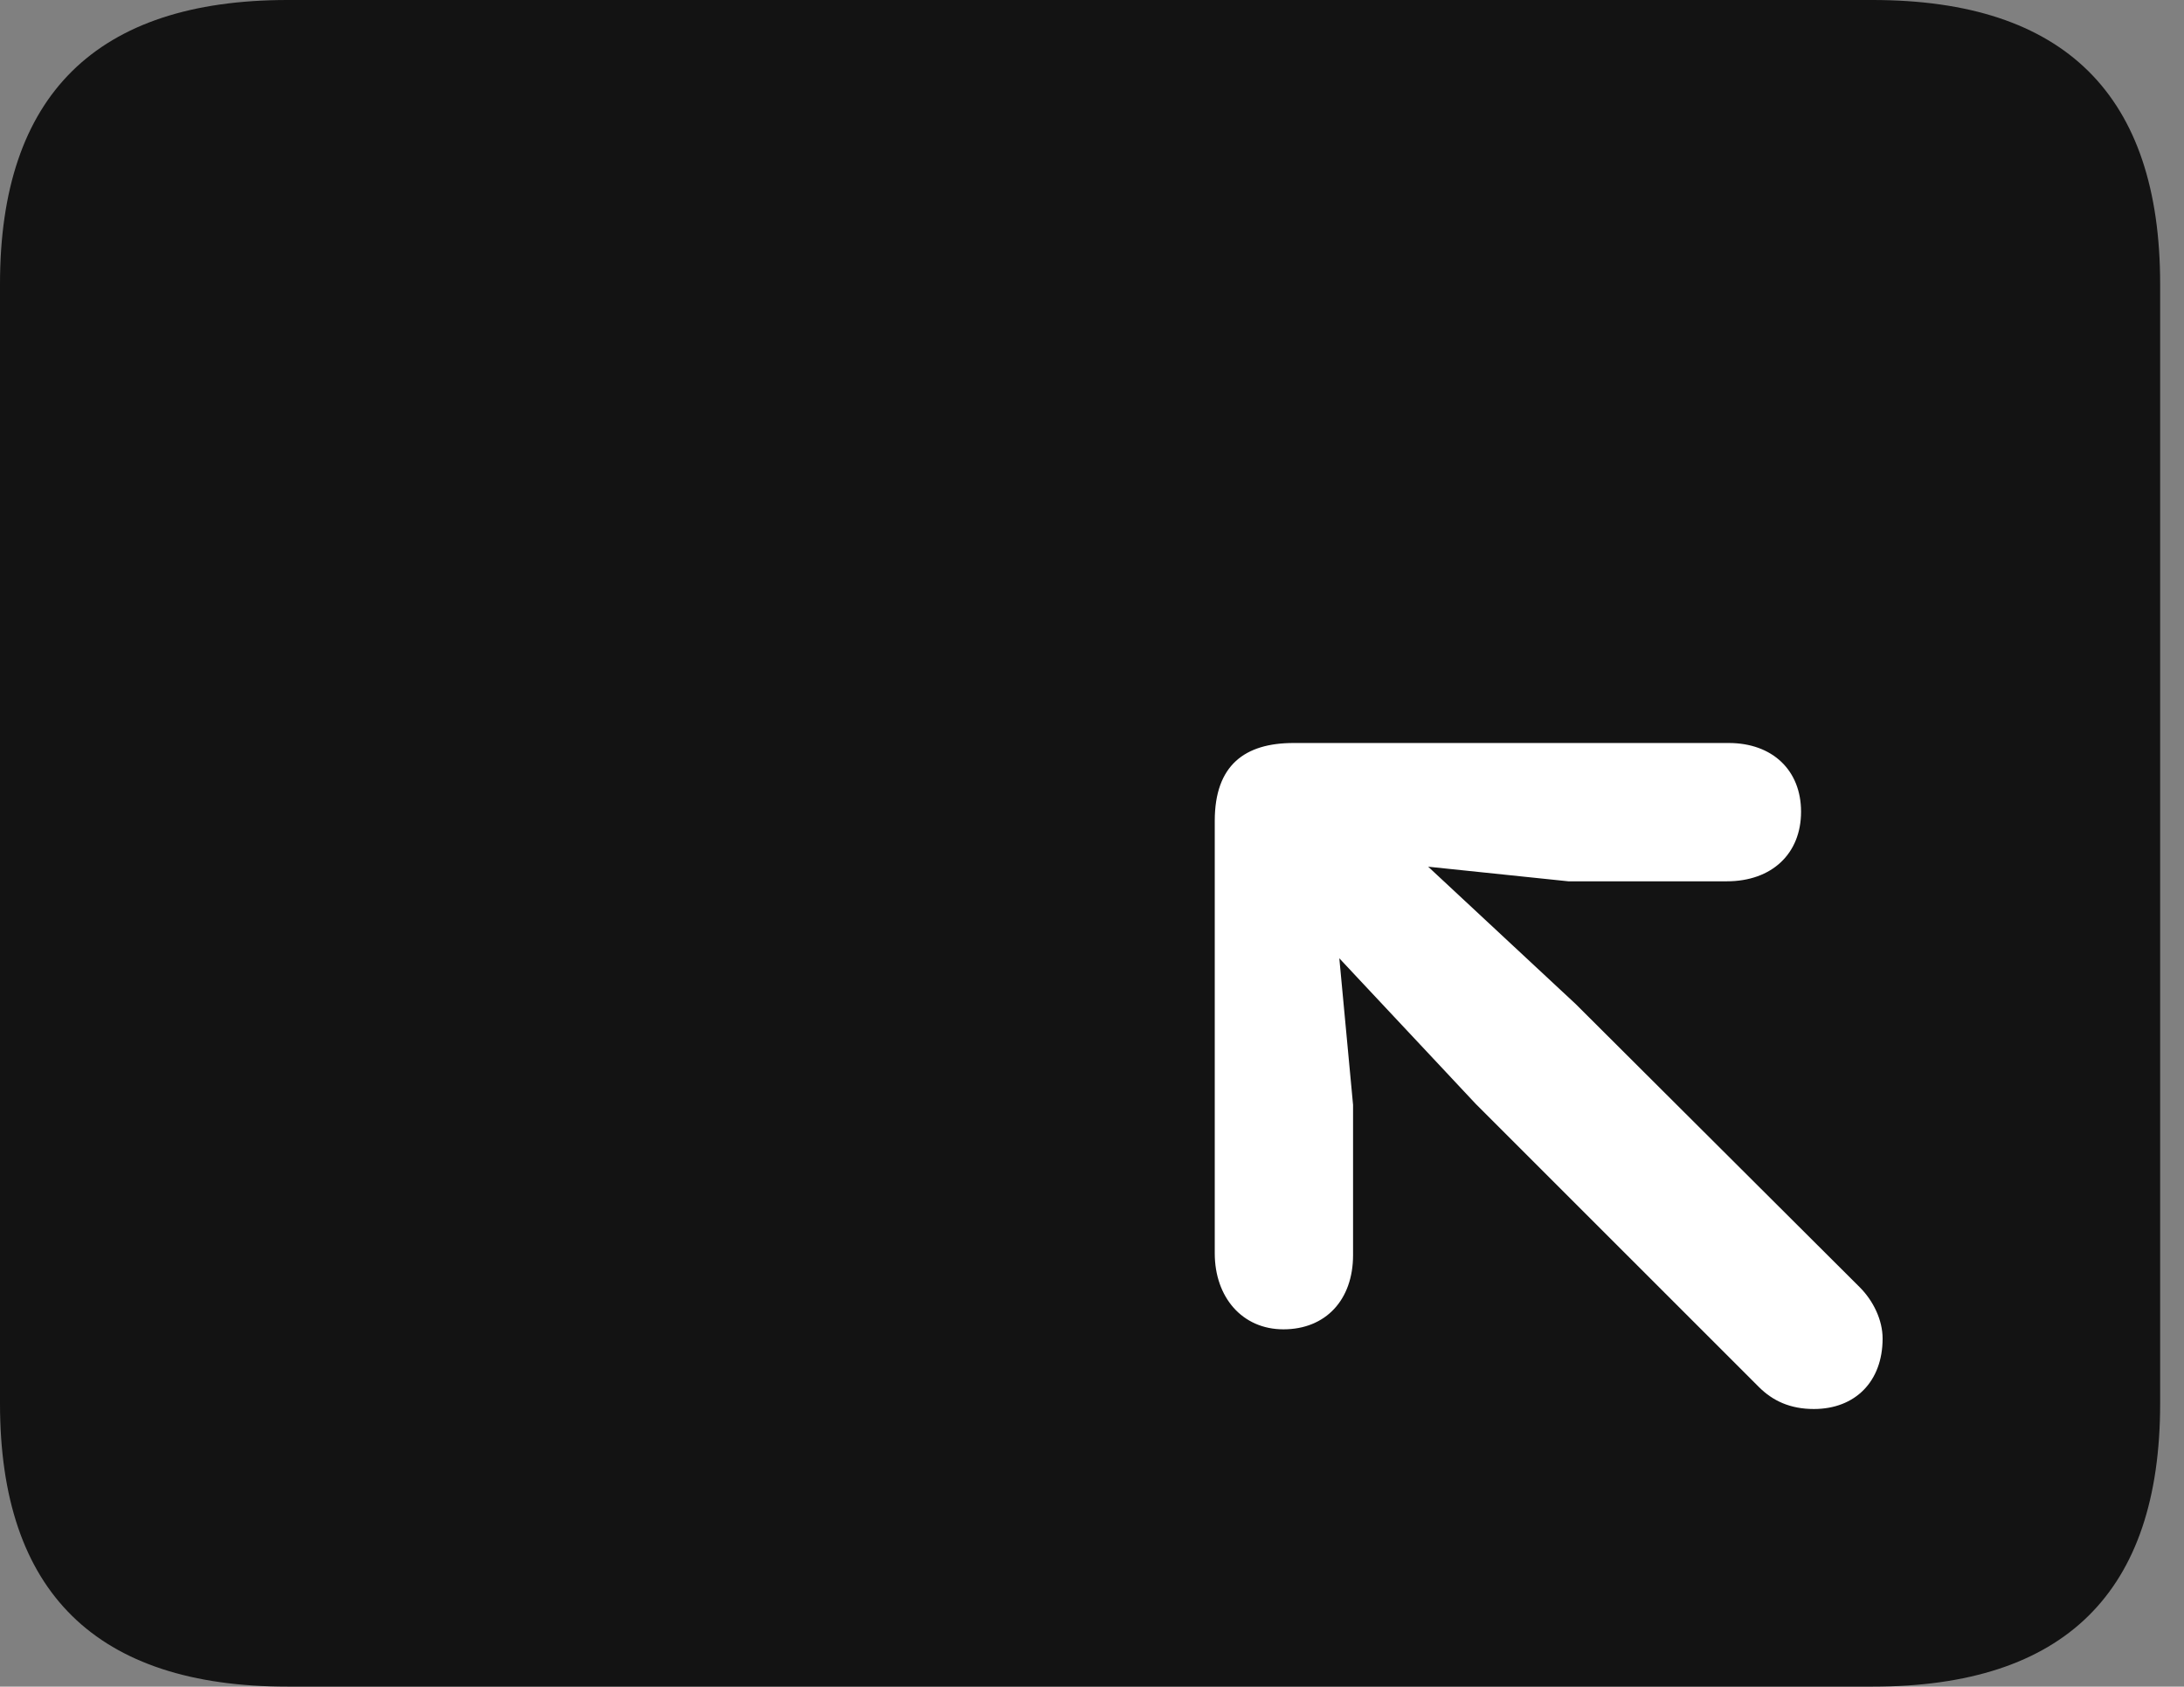 <?xml version="1.0" encoding="UTF-8"?>
<!--Generator: Apple Native CoreSVG 326-->
<!DOCTYPE svg
PUBLIC "-//W3C//DTD SVG 1.1//EN"
       "http://www.w3.org/Graphics/SVG/1.1/DTD/svg11.dtd">
<svg version="1.1" xmlns="http://www.w3.org/2000/svg" xmlns:xlink="http://www.w3.org/1999/xlink" viewBox="0 0 32.594 25.17">
 <rect x="0" y="0" width="32.594" height="25.17" fill="#808080" stroke="none"/>
 <g>
  <rect height="25.17" opacity="0" width="32.594" x="0" y="0"/>
  <path d="M4.293 25.17L27.945 25.17C30.816 25.17 32.238 23.762 32.238 20.945L32.238 4.238C32.238 1.422 30.816 0 27.945 0L4.293 0C1.436 0 0 1.422 0 4.238L0 20.945C0 23.762 1.436 25.17 4.293 25.17Z" fill="black" fill-opacity="0.85"/>
  <path d="M19.154 19.838C18.539 19.838 18.129 19.359 18.129 18.703L18.129 12.25C18.129 11.416 18.58 11.088 19.305 11.088L25.799 11.088C26.455 11.088 26.879 11.498 26.879 12.113C26.879 12.742 26.441 13.152 25.771 13.152L23.406 13.152L21.314 12.934L23.516 14.984L27.754 19.209C27.959 19.414 28.096 19.701 28.096 19.975C28.096 20.617 27.686 21.027 27.07 21.027C26.715 21.027 26.455 20.904 26.25 20.699L22.025 16.475L19.988 14.301L20.193 16.488L20.193 18.73C20.193 19.4 19.783 19.838 19.154 19.838Z" fill="white"/>
 </g>
</svg>
